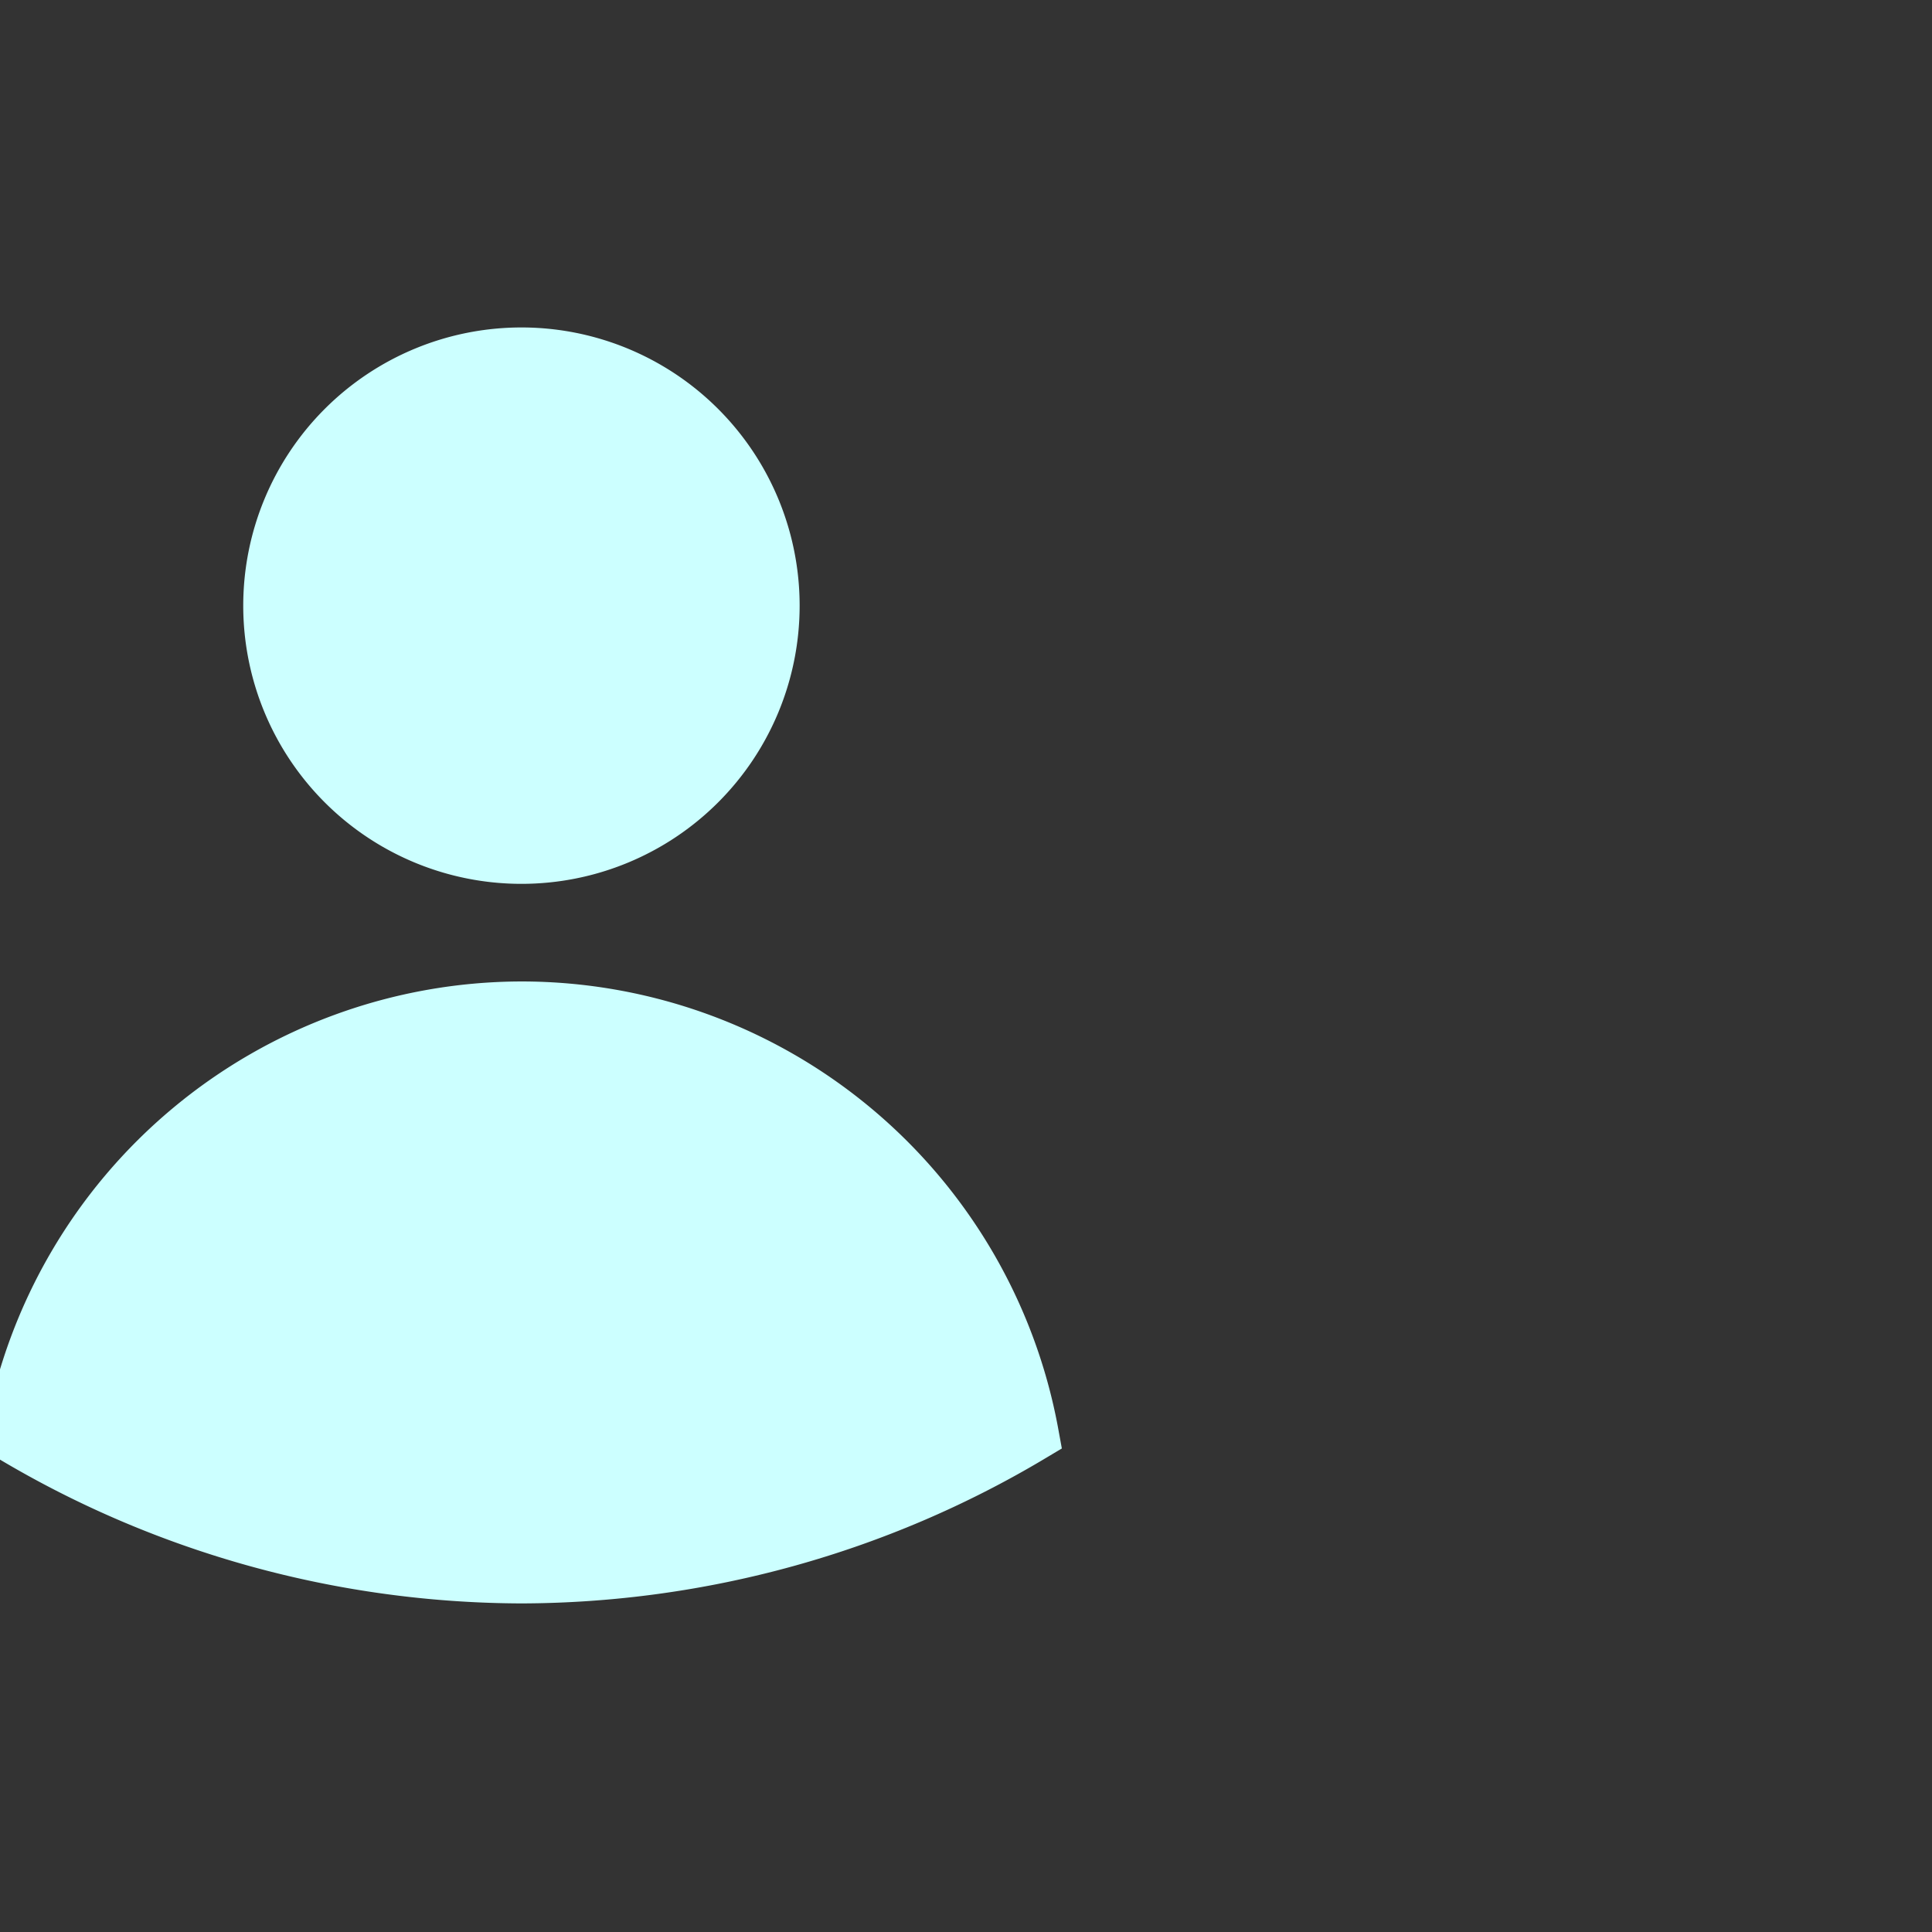 <?xml version="1.0" encoding="UTF-8" standalone="no"?>
<!-- Created with Inkscape (http://www.inkscape.org/) -->

<svg
   width="50.856"
   height="50.856"
   viewBox="0 0 13.456 13.456"
   version="1.1"
   id="svg1"
   xml:space="preserve"
   sodipodi:docname="profile2.svg"
   inkscape:version="1.4 (86a8ad7, 2024-10-11)"
   xmlns:inkscape="http://www.inkscape.org/namespaces/inkscape"
   xmlns:sodipodi="http://sodipodi.sourceforge.net/DTD/sodipodi-0.dtd"
   xmlns="http://www.w3.org/2000/svg"
   xmlns:svg="http://www.w3.org/2000/svg"><rect x="0" y="0" width="13.456" height="13.456" fill="#333333" stroke="none"/><sodipodi:namedview
     id="namedview1"
     pagecolor="#ffffff"
     bordercolor="#000000"
     borderopacity="0.25"
     inkscape:showpageshadow="2"
     inkscape:pageopacity="0.0"
     inkscape:pagecheckerboard="0"
     inkscape:deskcolor="#d1d1d1"
     inkscape:zoom="11.637659"
     inkscape:cx="33.425966"
     inkscape:cy="29.258461"
     inkscape:window-width="1920"
     inkscape:window-height="1017"
     inkscape:window-x="-8"
     inkscape:window-y="-8"
     inkscape:window-maximized="1"
     inkscape:current-layer="svg1" /><defs
     id="defs1" /><g
     id="layer1"
     transform="matrix(1.29,0,0,1.29,-469.539,-4.804)"><path
       id="path1-9-54"
       style="font-variation-settings:'wght' 500;fill:#ccffff;fill-opacity:1;stroke:#ccffff;stroke-width:0.308;stroke-miterlimit:10;stroke-opacity:1"
       d="m 368.147,6.994 a 1.348,1.348 0 0 1 -1.348,1.348 1.348,1.348 0 0 1 -1.348,-1.348 1.348,1.348 0 0 1 1.348,-1.348 1.348,1.348 0 0 1 1.348,1.348 z" /><path
       id="path4-3-1"
       style="font-variation-settings:'wght' 500;fill:#ccffff;fill-opacity:1;stroke:#ccffff;stroke-width:0.308;stroke-miterlimit:10;stroke-dasharray:none;stroke-dashoffset:0;stroke-opacity:1"
       d="m 366.799,9.177 a 2.793,2.793 0 0 0 -2.742,2.292 5.323,5.233 0 0 0 2.742,0.758 5.323,5.233 0 0 0 2.747,-0.76 2.793,2.793 0 0 0 -2.747,-2.29 z" /></g></svg>
